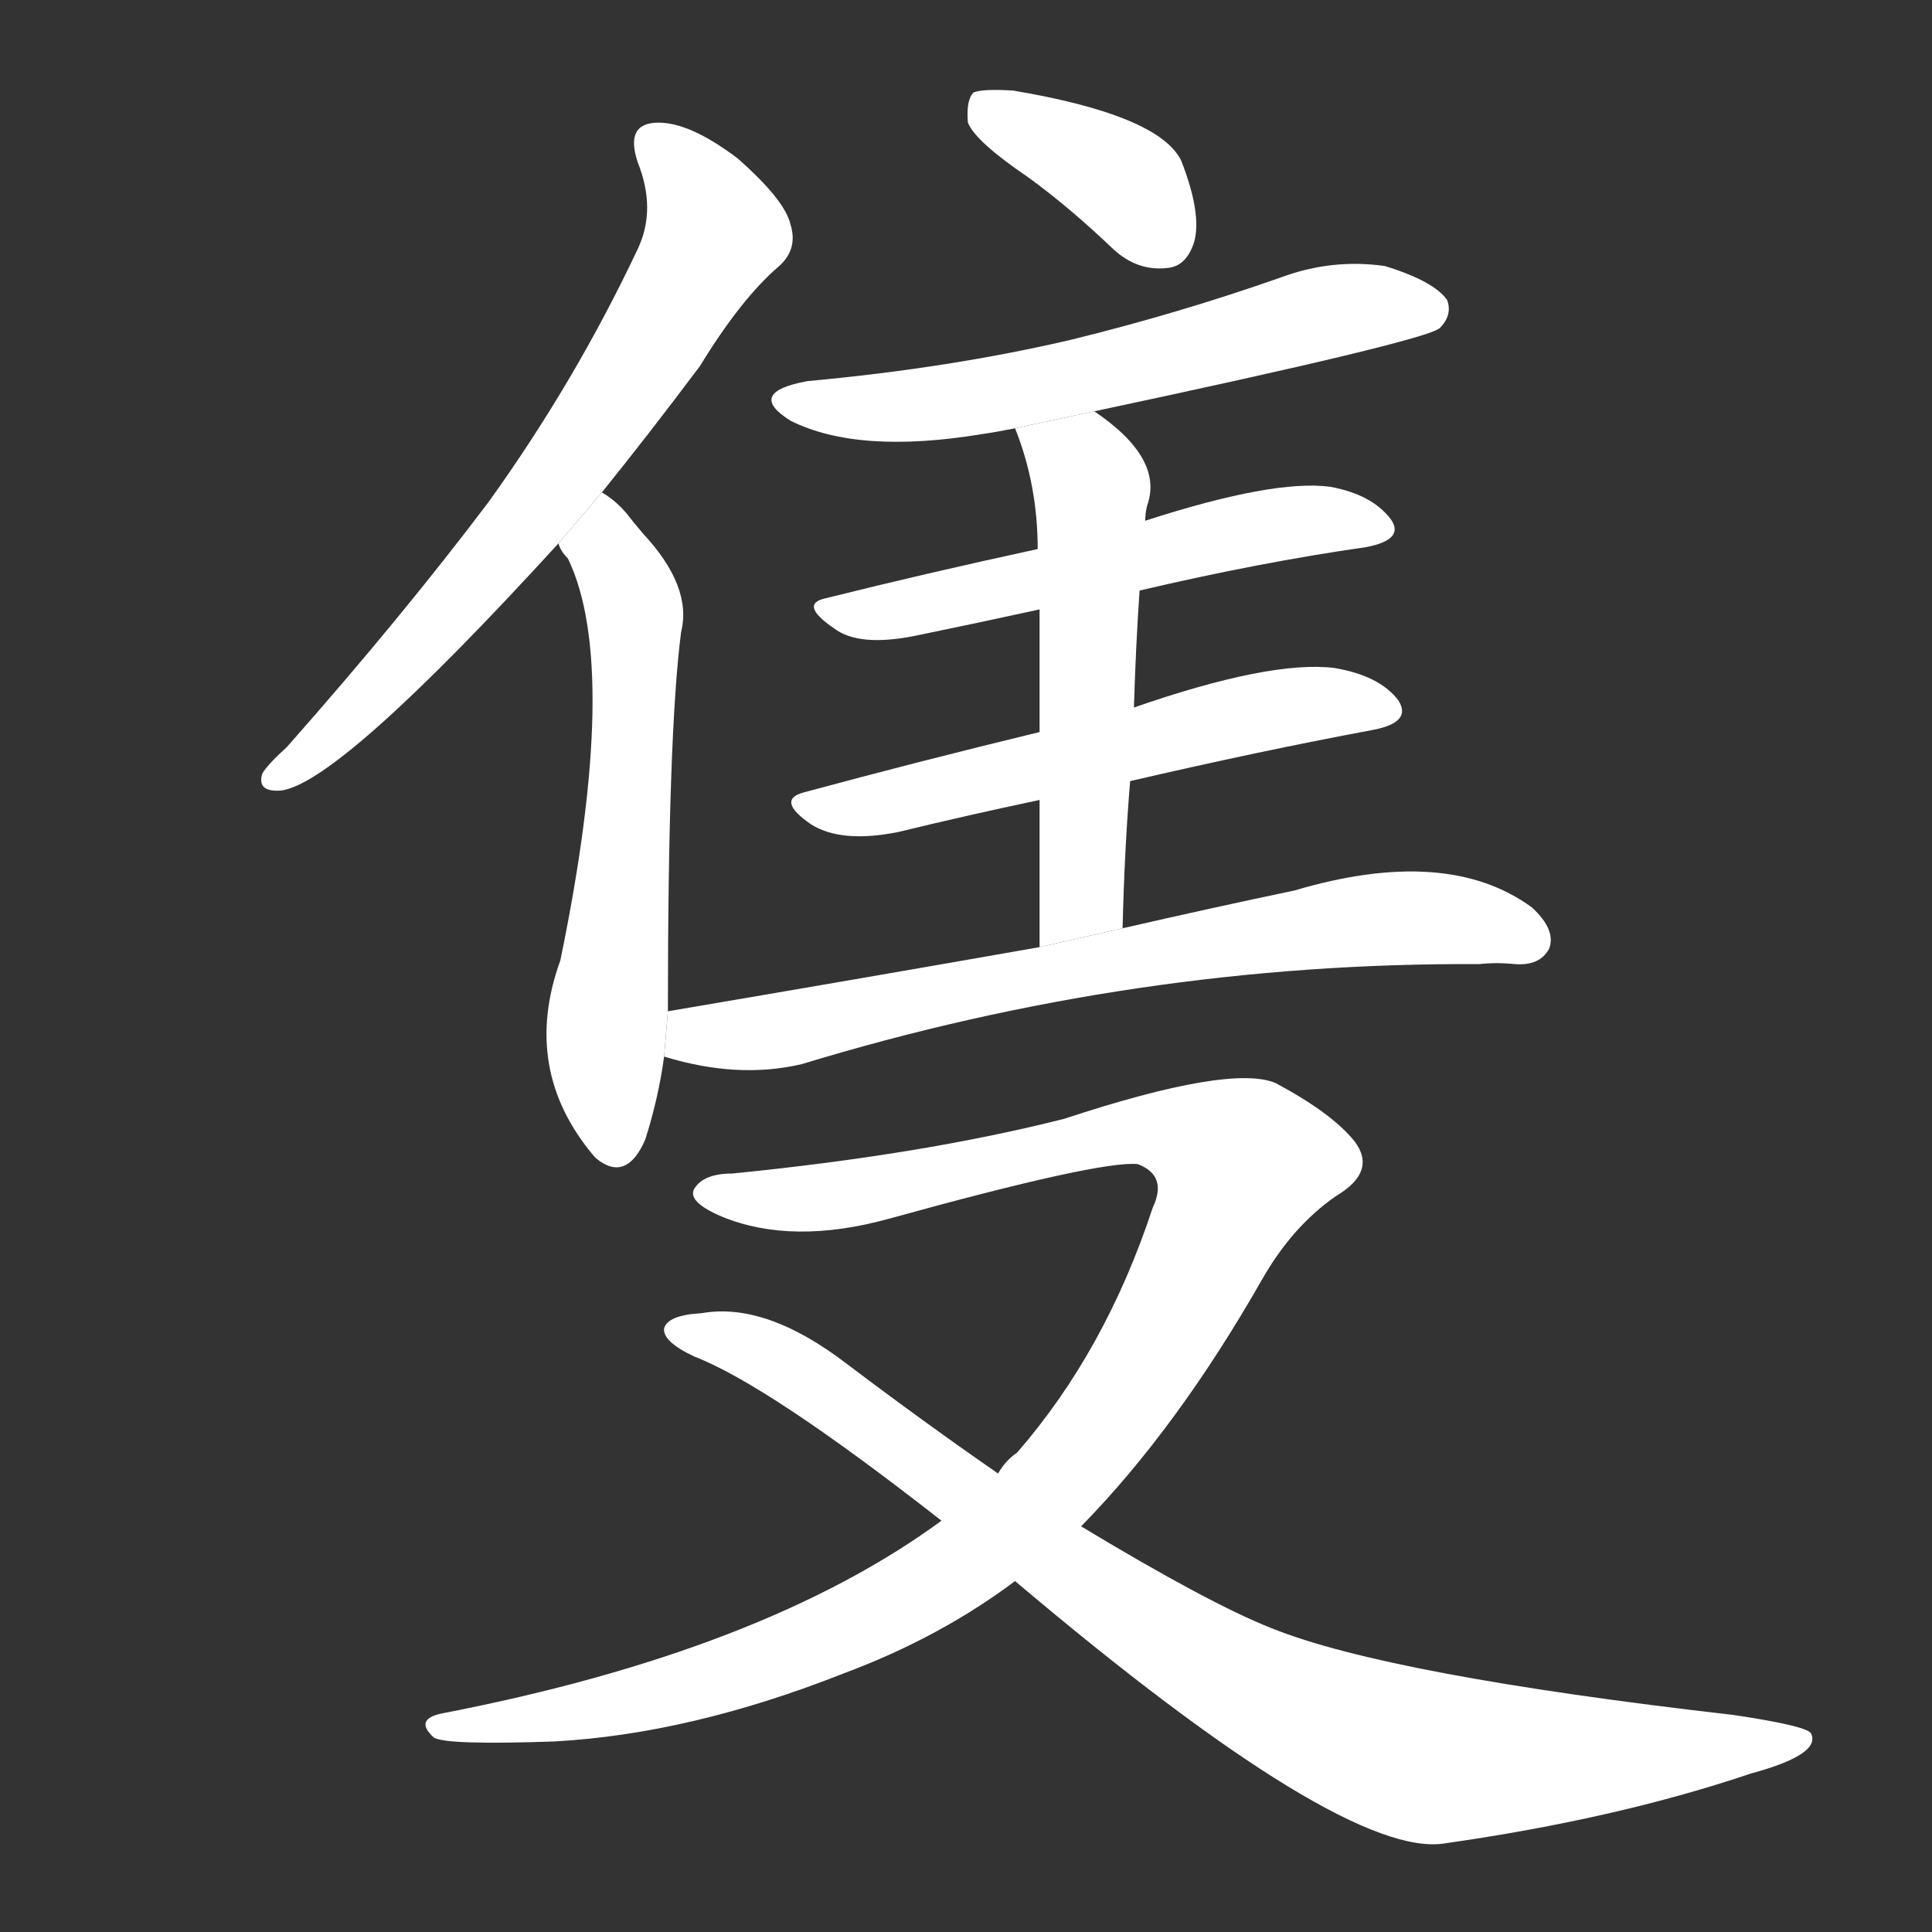 <!-- u96bb_zhi1_trad_single_one_of_pair_lone -->
<!-- 96BB -->
<!--  -->
<!--  -->
<svg viewBox="0 0 1024 1024">
  <rect x="0" y="0" width="1024" height="1024" fill="#333333" stroke="none"/>
  <g transform="scale(1, -1) translate(0, -900)">
    <path fill="#FFFFFF" d="M 319 639 Q 344 670 371 706 Q 393 742 413 759 Q 423 768 419 781 Q 416 794 391 816 Q 366 835 349 835 Q 331 835 338 814 Q 348 789 338 768 Q 305 698 259 634 Q 213 573 152 504 Q 142 495 139 490 Q 136 480 149 481 Q 180 485 296 612 L 319 639 Z"></path>
    <path fill="#FFFFFF" d="M 354 364 Q 354 511 361 565 Q 367 589 341 617 Q 335 624 332 628 Q 326 635 319 639 L 296 612 Q 297 608 301 604 Q 329 546 297 391 Q 276 333 315 287 L 316 286 Q 332 273 342 296 Q 349 318 352 340 L 354 364 Z"></path>
    <path fill="#FFFFFF" d="M 545 806 Q 567 790 590 768 Q 603 756 619 758 Q 629 759 633 772 Q 637 787 626 815 Q 614 839 537 852 Q 521 853 516 851 Q 512 847 513 835 Q 517 825 545 806 Z"></path>
    <path fill="#FFFFFF" d="M 580 682 Q 754 719 763 726 Q 770 733 767 741 Q 760 751 734 759 Q 706 763 679 753 Q 625 734 568 720 Q 504 705 428 698 Q 395 692 419 677 Q 455 659 521 670 Q 528 671 538 673 L 580 682 Z"></path>
    <path fill="#FFFFFF" d="M 604 587 Q 668 602 724 610 Q 745 614 737 625 Q 727 638 705 642 Q 675 646 607 624 L 550 609 Q 490 596 438 583 Q 423 580 442 567 Q 455 557 485 563 Q 519 570 551 577 L 604 587 Z"></path>
    <path fill="#FFFFFF" d="M 599 486 Q 668 502 727 513 Q 749 517 741 529 Q 731 542 707 546 Q 673 550 601 525 L 551 512 Q 485 496 426 480 Q 411 476 430 463 Q 446 453 476 459 Q 513 468 551 476 L 599 486 Z"></path>
    <path fill="#FFFFFF" d="M 595 408 Q 596 450 599 486 L 601 525 Q 602 558 604 587 L 607 624 Q 607 628 608 632 Q 617 657 580 682 L 538 673 Q 550 643 550 609 L 551 577 Q 551 552 551 512 L 551 476 Q 551 443 551 398 L 595 408 Z"></path>
    <path fill="#FFFFFF" d="M 551 398 Q 460 382 354 364 L 352 340 Q 391 328 425 336 Q 602 390 784 389 Q 793 390 803 389 Q 816 388 821 397 Q 825 407 812 419 Q 767 452 686 428 Q 643 419 595 408 L 551 398 Z"></path>
    <path fill="#FFFFFF" d="M 499 94 Q 405 25 235 -8 Q 219 -11 230 -21 Q 237 -25 294 -23 Q 366 -19 447 13 Q 498 32 538 62 L 573 91 Q 624 143 669 222 Q 685 250 708 266 Q 730 279 718 295 Q 706 310 676 326 Q 652 336 564 307 Q 489 288 388 278 Q 373 278 368 270 Q 364 263 383 255 Q 420 240 471 254 Q 583 285 603 283 Q 619 277 611 260 Q 586 184 539 130 Q 533 126 529 119 L 499 94 Z"></path>
    <path fill="#FFFFFF" d="M 538 62 Q 713 -86 766 -77 Q 857 -64 928 -40 Q 965 -30 960 -19 Q 959 -15 919 -9 Q 736 12 674 37 Q 641 50 573 91 L 529 119 Q 490 146 449 177 Q 406 210 372 204 Q 354 203 352 196 Q 351 189 368 181 Q 407 166 499 94 L 538 62 Z"></path>
  </g>
</svg>
